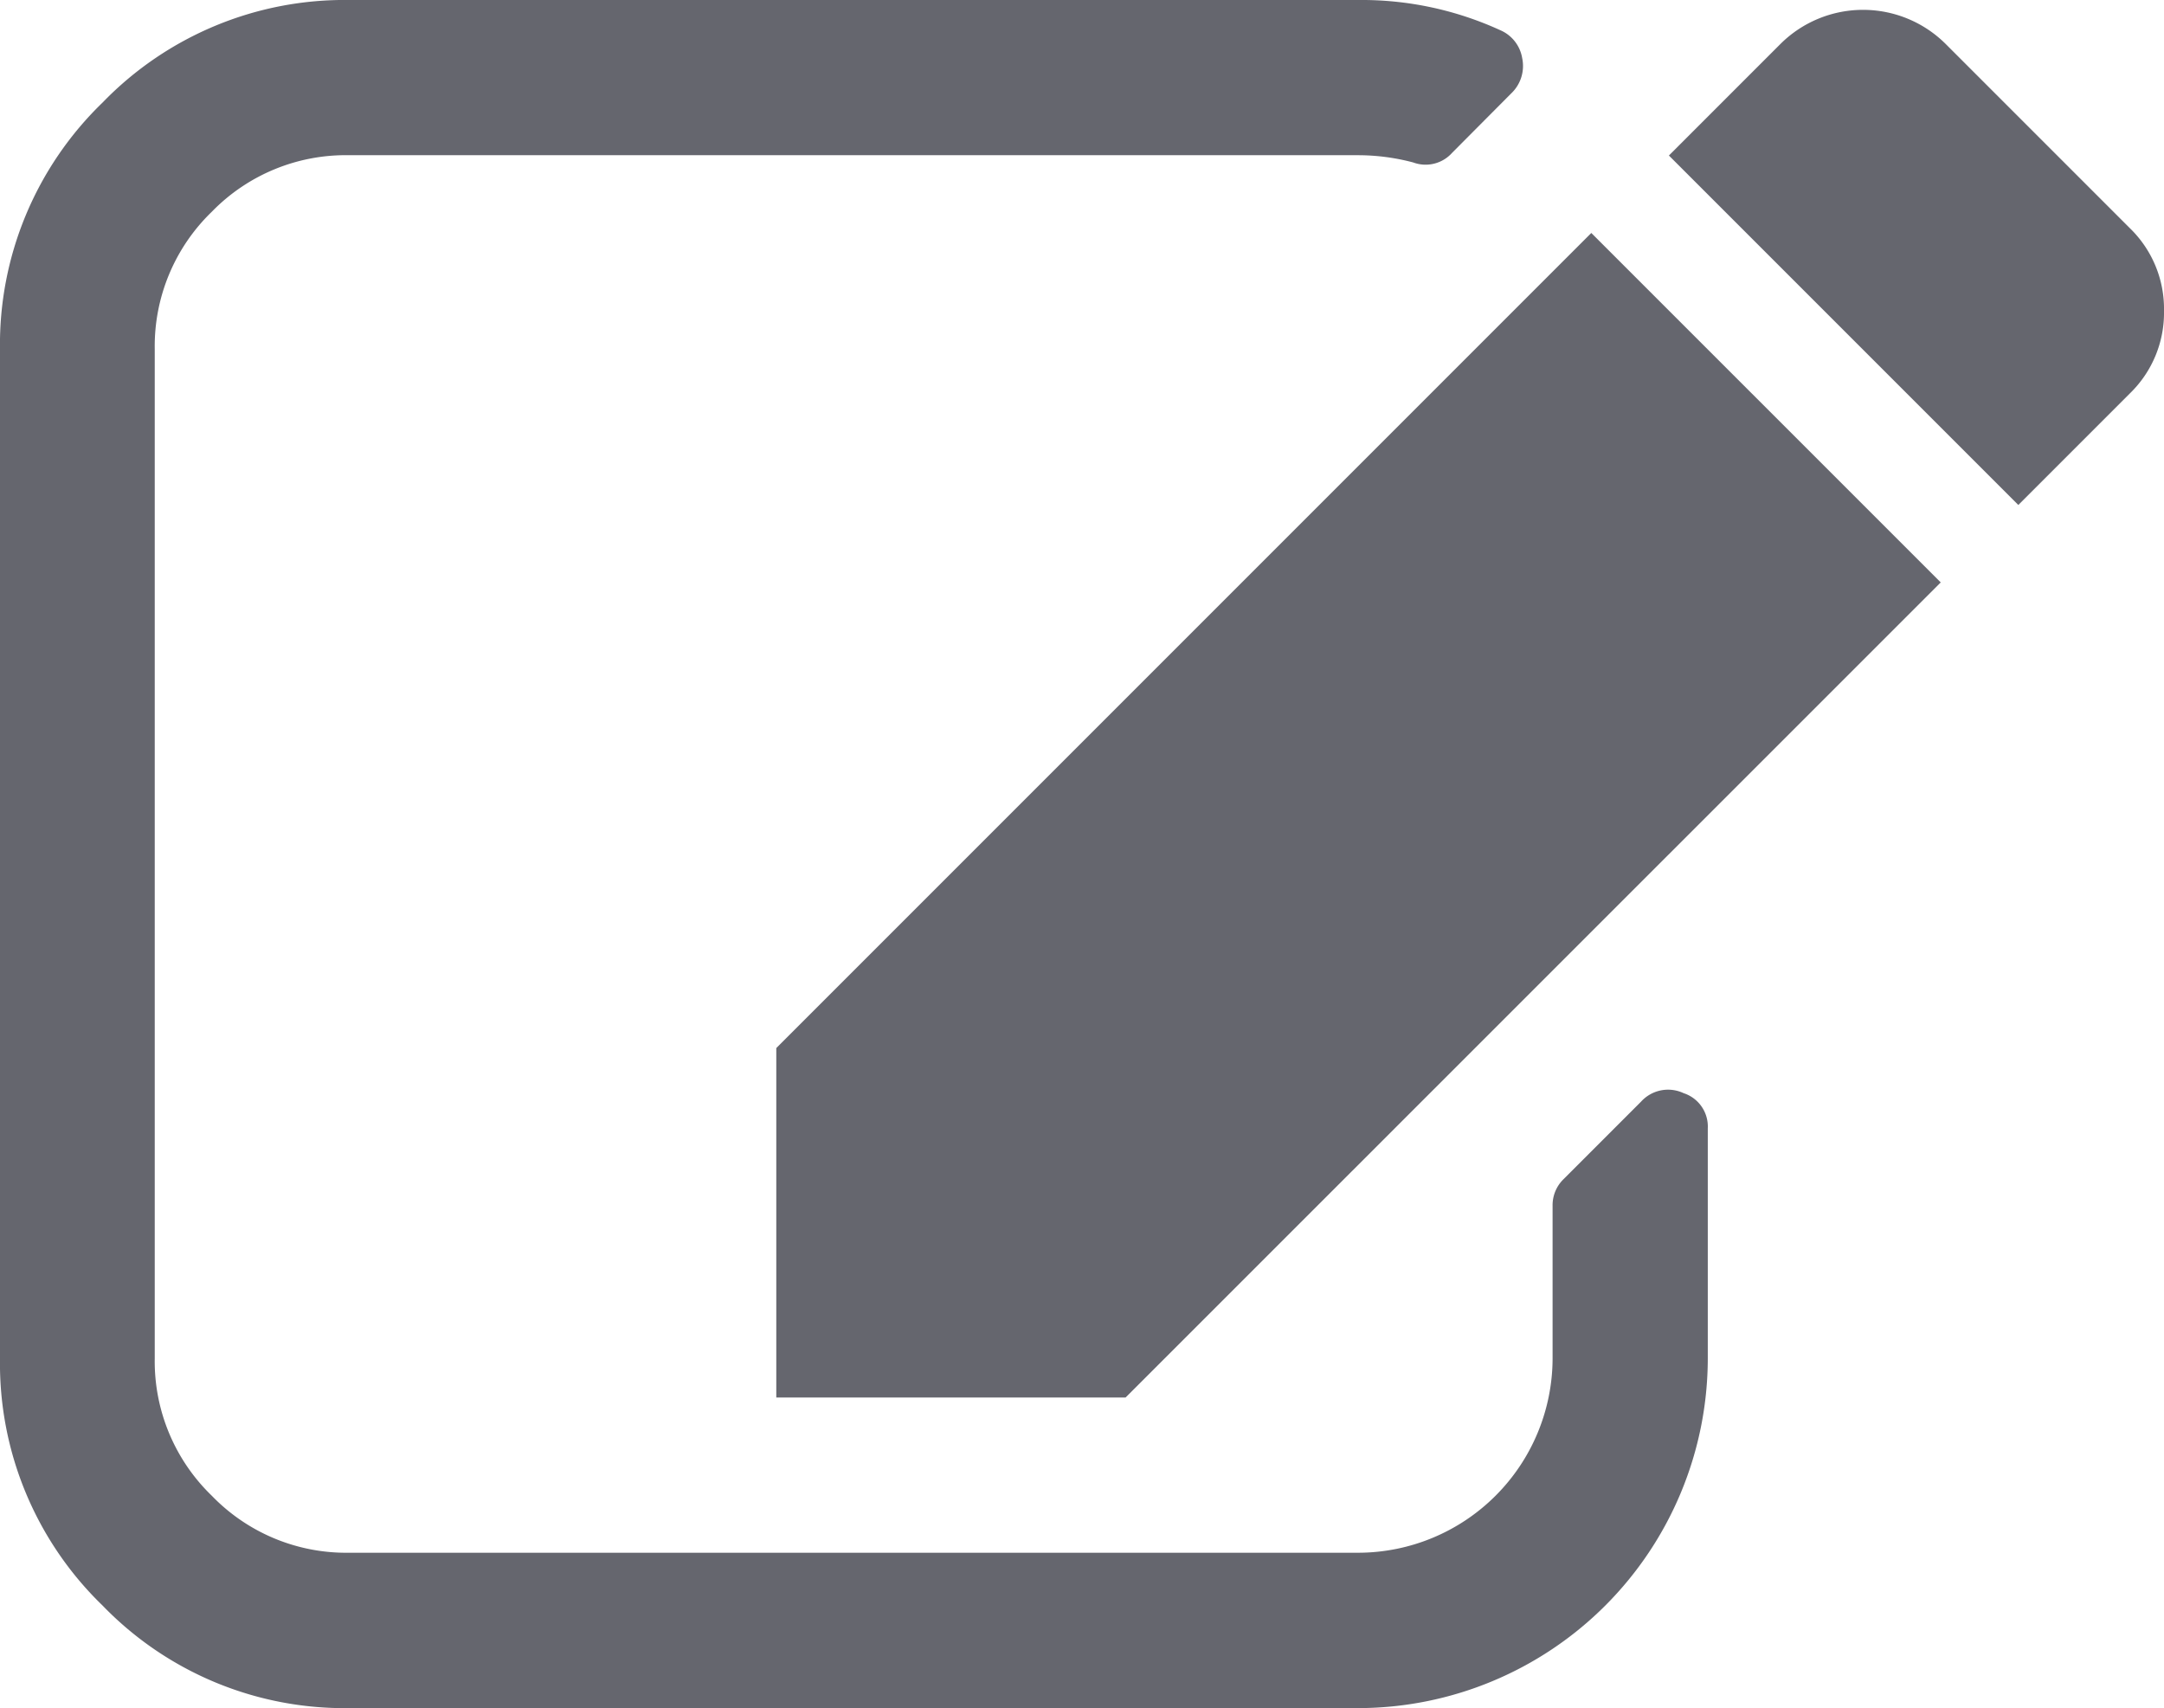 <svg xmlns="http://www.w3.org/2000/svg" width="14.306" height="11.291" viewBox="0 0 14.306 11.291">
  <path id="edit" d="M11.29,7.458V8.981a2.314,2.314,0,0,1-2.309,2.31H2.31a2.224,2.224,0,0,1-1.632-.678A2.226,2.226,0,0,1,0,8.981V2.31A2.224,2.224,0,0,1,.678.678,2.226,2.226,0,0,1,2.31,0H8.981a2.2,2.2,0,0,1,.938.2.244.244,0,0,1,.144.184.25.25,0,0,1-.072.233L9.6,1.01a.235.235,0,0,1-.257.064,1.421,1.421,0,0,0-.361-.048H2.31A1.235,1.235,0,0,0,1.4,1.4a1.235,1.235,0,0,0-.377.906V8.981a1.235,1.235,0,0,0,.377.906,1.235,1.235,0,0,0,.906.377H8.981a1.287,1.287,0,0,0,1.283-1.283V7.971a.24.24,0,0,1,.072-.176l.513-.513a.241.241,0,0,1,.281-.056.232.232,0,0,1,.16.233ZM10.52,1.54l2.31,2.31L7.441,9.238H5.132V6.928ZM14.081,2.6l-.738.738-2.31-2.31.738-.738a.774.774,0,0,1,1.091,0l1.219,1.219a.742.742,0,0,1,.225.545A.742.742,0,0,1,14.081,2.6Z" fill="#65666e"/>
</svg>
